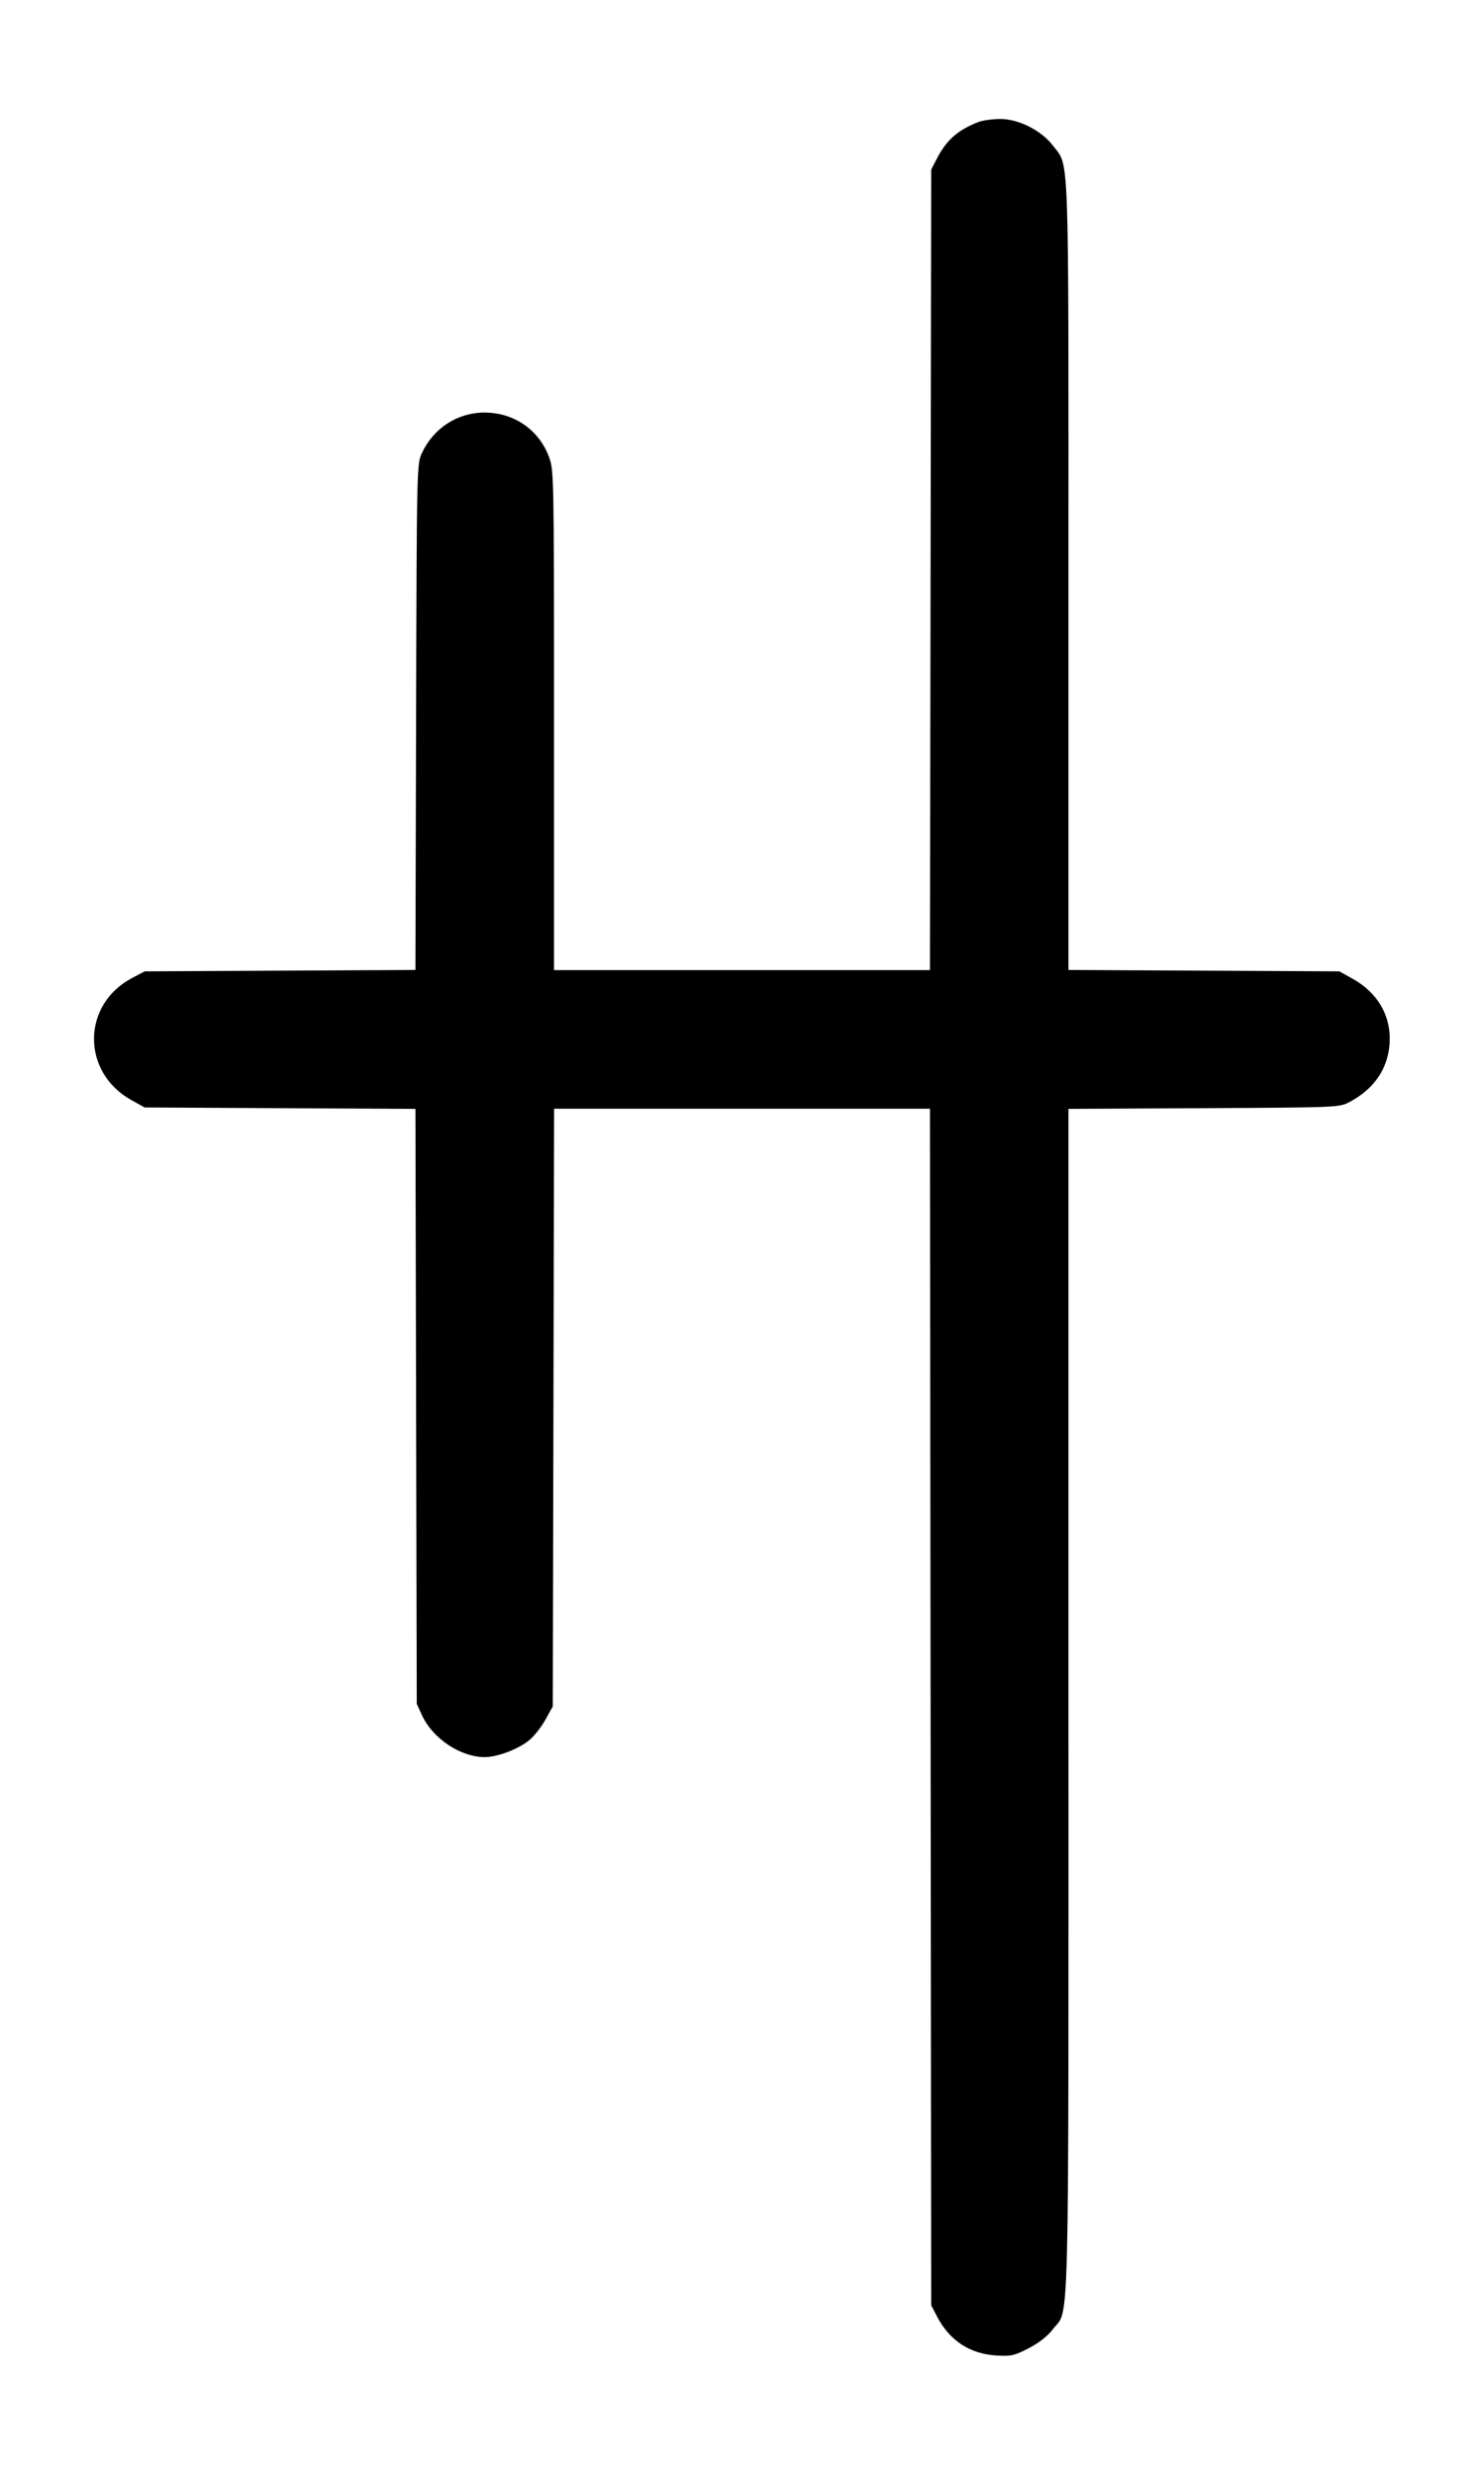 <svg width="600" height="1000" viewBox="0 0 600 1000" version="1.1" id="svg5" sodipodi:docname="7.svg" inkscape:version="1.2.1 (9c6d41e410, 2022-07-14)" xmlns:inkscape="http://www.inkscape.org/namespaces/inkscape" xmlns:sodipodi="http://sodipodi.sourceforge.net/DTD/sodipodi-0.dtd" xmlns="http://www.w3.org/2000/svg" xmlns:svg="http://www.w3.org/2000/svg"><path d="M395.500 49.328 C 387.230 52.571,382.714 56.548,378.840 64.000 L 376.500 68.500 376.241 230.250 L 375.982 392.000 299.991 392.000 L 224.000 392.000 224.000 291.038 C 224.000 191.791,223.965 189.982,221.956 184.611 C 217.843 173.619,207.780 166.706,195.893 166.706 C 185.010 166.706,175.343 172.937,170.614 183.000 C 168.511 187.477,168.499 188.020,168.232 289.717 L 167.963 391.935 113.232 392.217 L 58.500 392.500 53.362 395.210 C 32.989 405.956,32.867 433.302,53.141 444.532 L 58.500 447.500 113.234 447.783 L 167.968 448.065 168.234 568.283 L 168.500 688.500 170.652 693.156 C 174.989 702.539,186.217 710.000,196.000 710.000 C 201.150 710.000,209.609 706.775,214.034 703.126 C 215.977 701.523,218.902 697.801,220.534 694.856 L 223.500 689.500 223.766 568.750 L 224.031 448.000 300.010 448.000 L 375.988 448.000 376.244 689.750 L 376.500 931.500 378.837 936.000 C 383.928 945.801,392.147 951.178,403.000 951.808 C 408.815 952.145,410.180 951.832,415.955 948.835 C 420.092 946.688,423.583 943.947,425.679 941.199 C 432.482 932.279,432.000 951.638,432.000 687.351 L 432.000 448.065 486.750 447.783 C 541.397 447.501,541.508 447.496,545.722 445.244 C 555.560 439.987,561.074 431.970,561.813 421.848 C 562.621 410.789,557.175 401.182,546.859 395.468 L 541.500 392.500 486.750 392.217 L 432.000 391.935 432.000 232.649 C 432.000 56.767,432.394 67.605,425.679 58.801 C 420.973 52.632,411.633 47.976,404.163 48.076 C 401.048 48.118,397.150 48.681,395.500 49.328 " stroke="none" fill-rule="evenodd" fill="black"></path></svg>